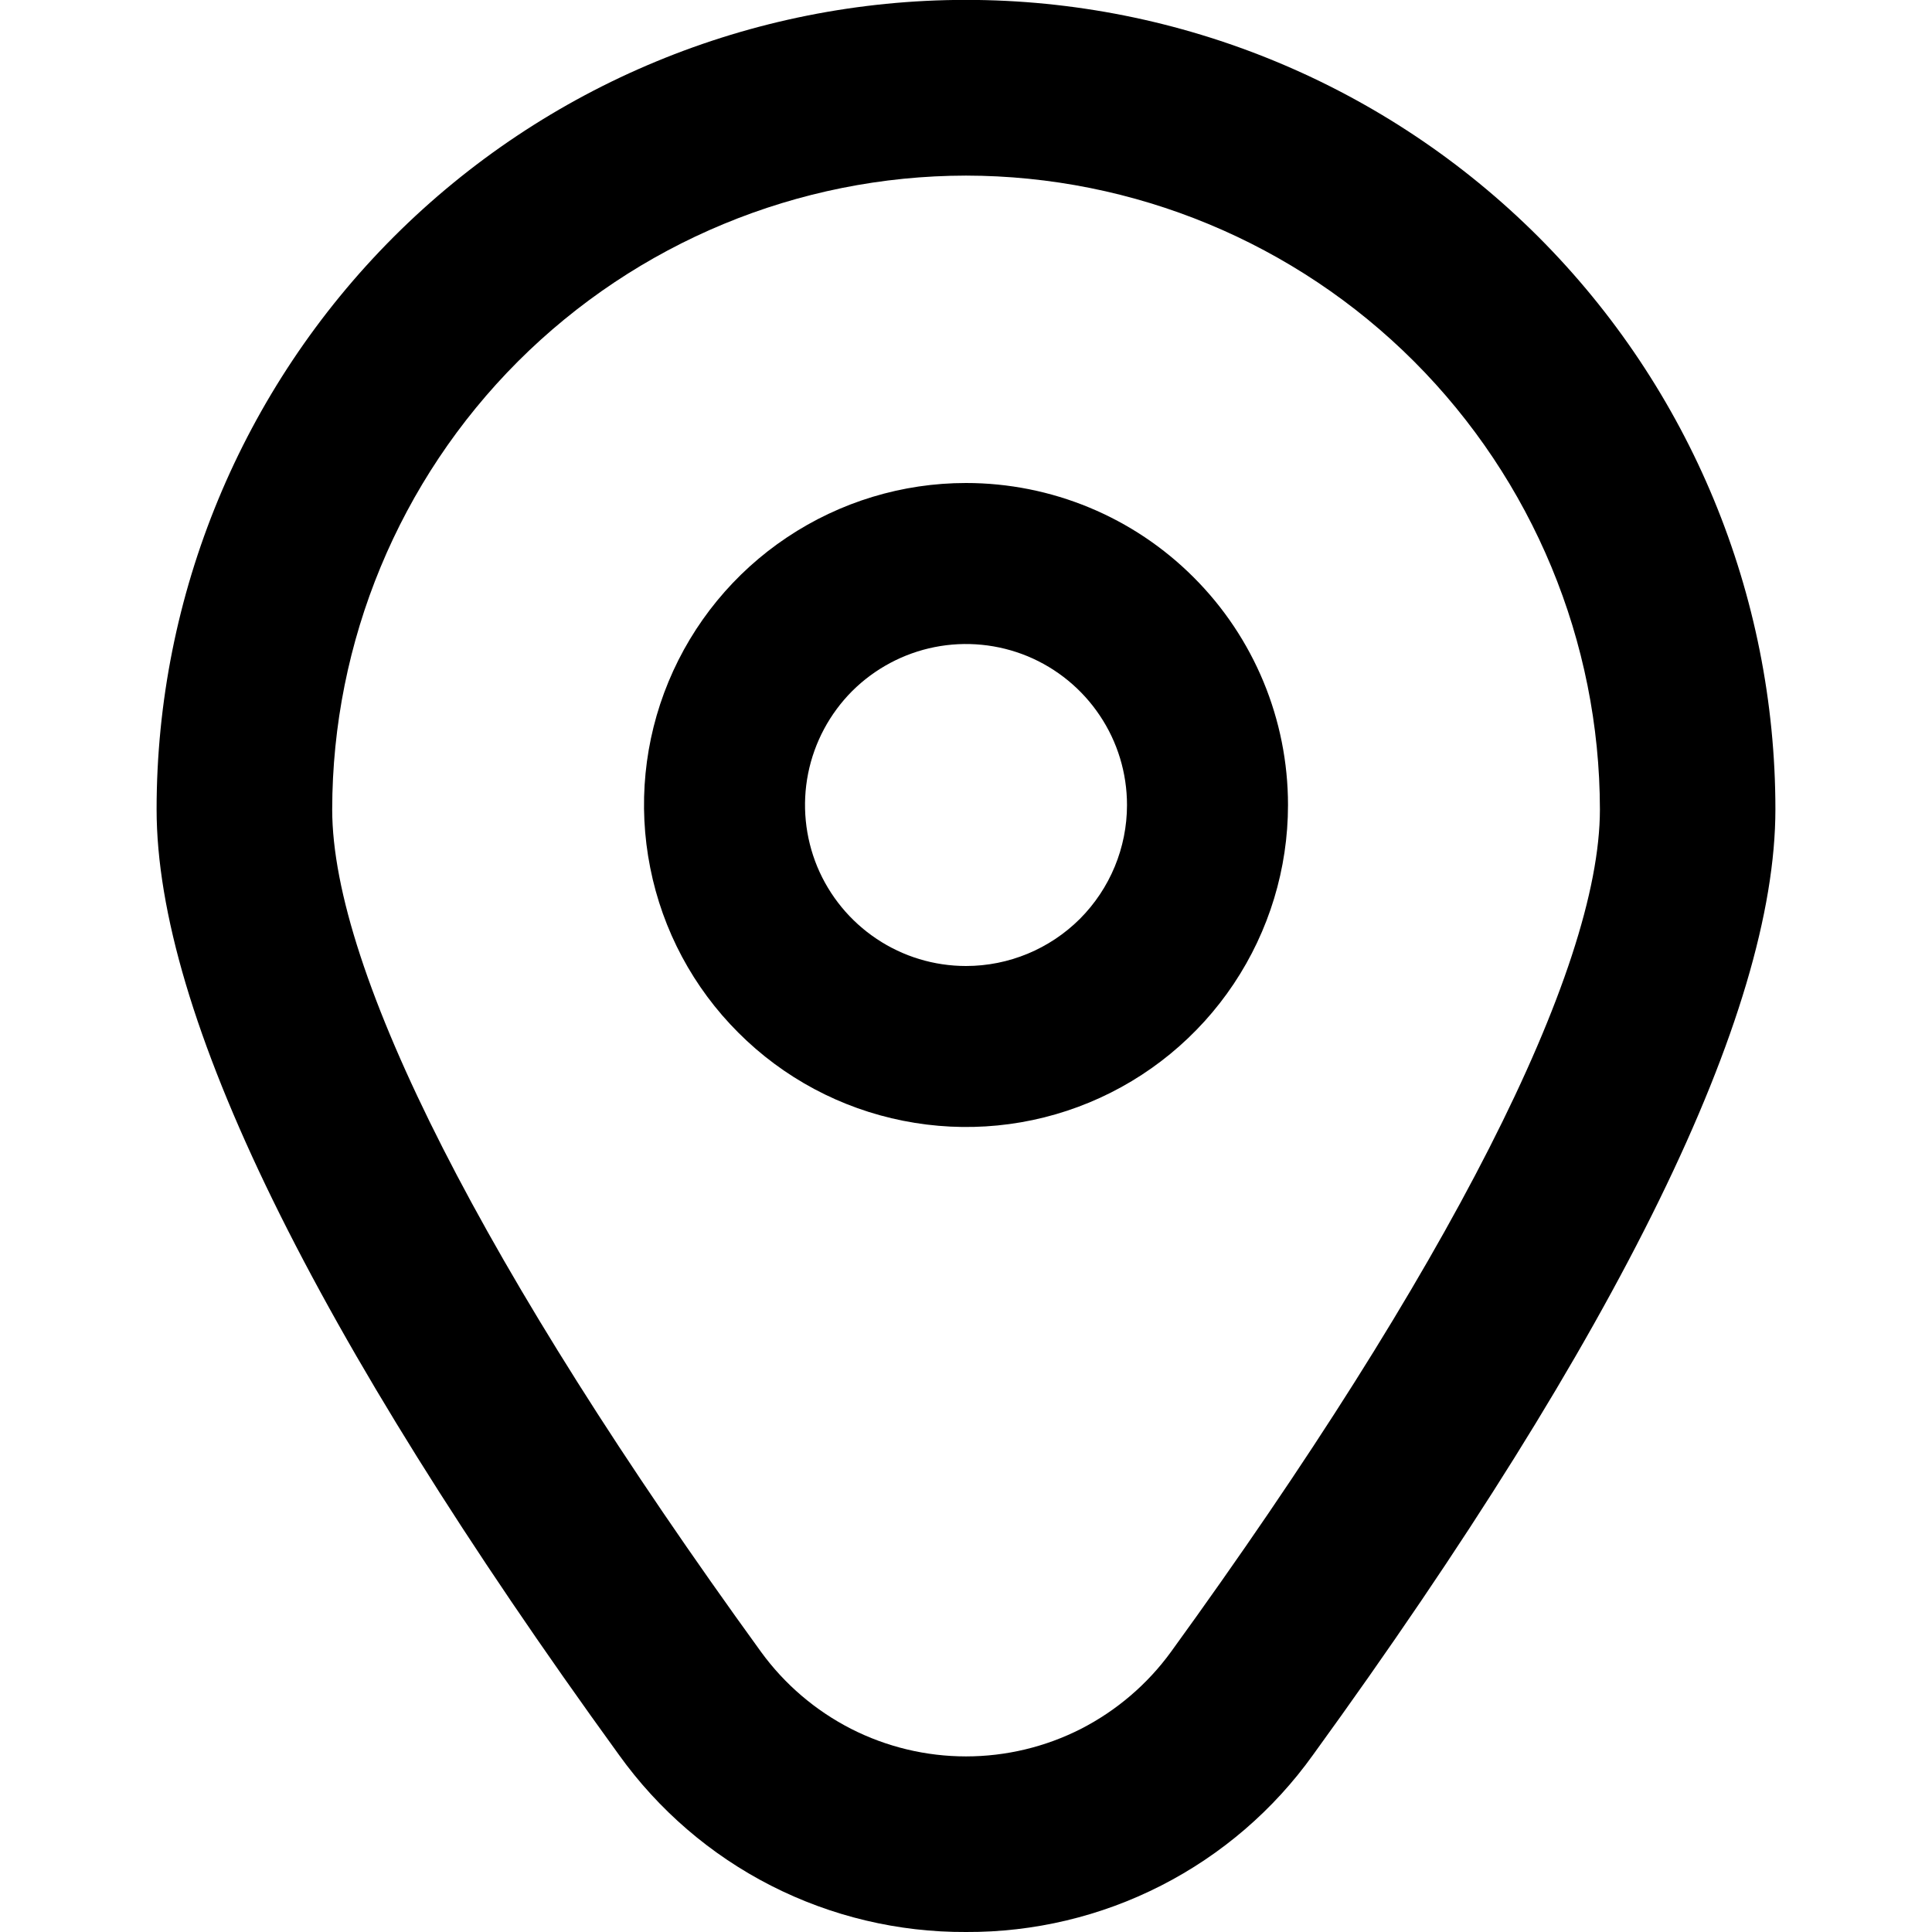 <svg width="18" height="18" viewBox="0 0 18 18" fill="none" xmlns="http://www.w3.org/2000/svg">
<g clip-path="url(#clip0_765_4643)">
<path d="M9 4.5C8.407 4.5 7.827 4.676 7.333 5.006C6.84 5.335 6.455 5.804 6.228 6.352C6.001 6.9 5.942 7.503 6.058 8.085C6.173 8.667 6.459 9.202 6.879 9.621C7.298 10.041 7.833 10.327 8.415 10.442C8.997 10.558 9.6 10.499 10.148 10.272C10.696 10.045 11.165 9.66 11.494 9.167C11.824 8.673 12 8.093 12 7.5C12 6.704 11.684 5.941 11.121 5.379C10.559 4.816 9.796 4.5 9 4.5ZM9 9C8.703 9 8.413 8.912 8.167 8.747C7.92 8.582 7.728 8.348 7.614 8.074C7.501 7.8 7.471 7.498 7.529 7.207C7.587 6.916 7.73 6.649 7.939 6.439C8.149 6.23 8.416 6.087 8.707 6.029C8.998 5.971 9.3 6.001 9.574 6.114C9.848 6.228 10.082 6.42 10.247 6.667C10.412 6.913 10.5 7.203 10.5 7.5C10.5 7.898 10.342 8.279 10.061 8.561C9.779 8.842 9.398 9 9 9Z" fill="black"/>
<path d="M9 18C8.369 18.003 7.746 17.855 7.183 17.568C6.62 17.281 6.135 16.863 5.767 16.35C2.909 12.407 1.459 9.443 1.459 7.54C1.459 5.54 2.254 3.622 3.668 2.207C5.082 0.793 7 -0.001 9 -0.001C11 -0.001 12.918 0.793 14.333 2.207C15.747 3.622 16.541 5.54 16.541 7.54C16.541 9.443 15.092 12.407 12.233 16.35C11.866 16.863 11.38 17.281 10.817 17.568C10.255 17.855 9.632 18.003 9 18ZM9 1.636C7.435 1.638 5.934 2.26 4.826 3.367C3.719 4.475 3.097 5.976 3.095 7.541C3.095 9.049 4.514 11.836 7.091 15.391C7.31 15.692 7.597 15.937 7.929 16.107C8.261 16.276 8.628 16.364 9 16.364C9.373 16.364 9.74 16.276 10.072 16.107C10.403 15.937 10.69 15.692 10.909 15.391C13.486 11.836 14.906 9.049 14.906 7.541C14.904 5.976 14.281 4.475 13.174 3.367C12.067 2.26 10.566 1.638 9 1.636Z" fill="black"/>
</g>
<defs>
<clipPath id="clip0_765_4643">
<rect width="18" height="18" fill="white"/>
</clipPath>
</defs>
</svg>
